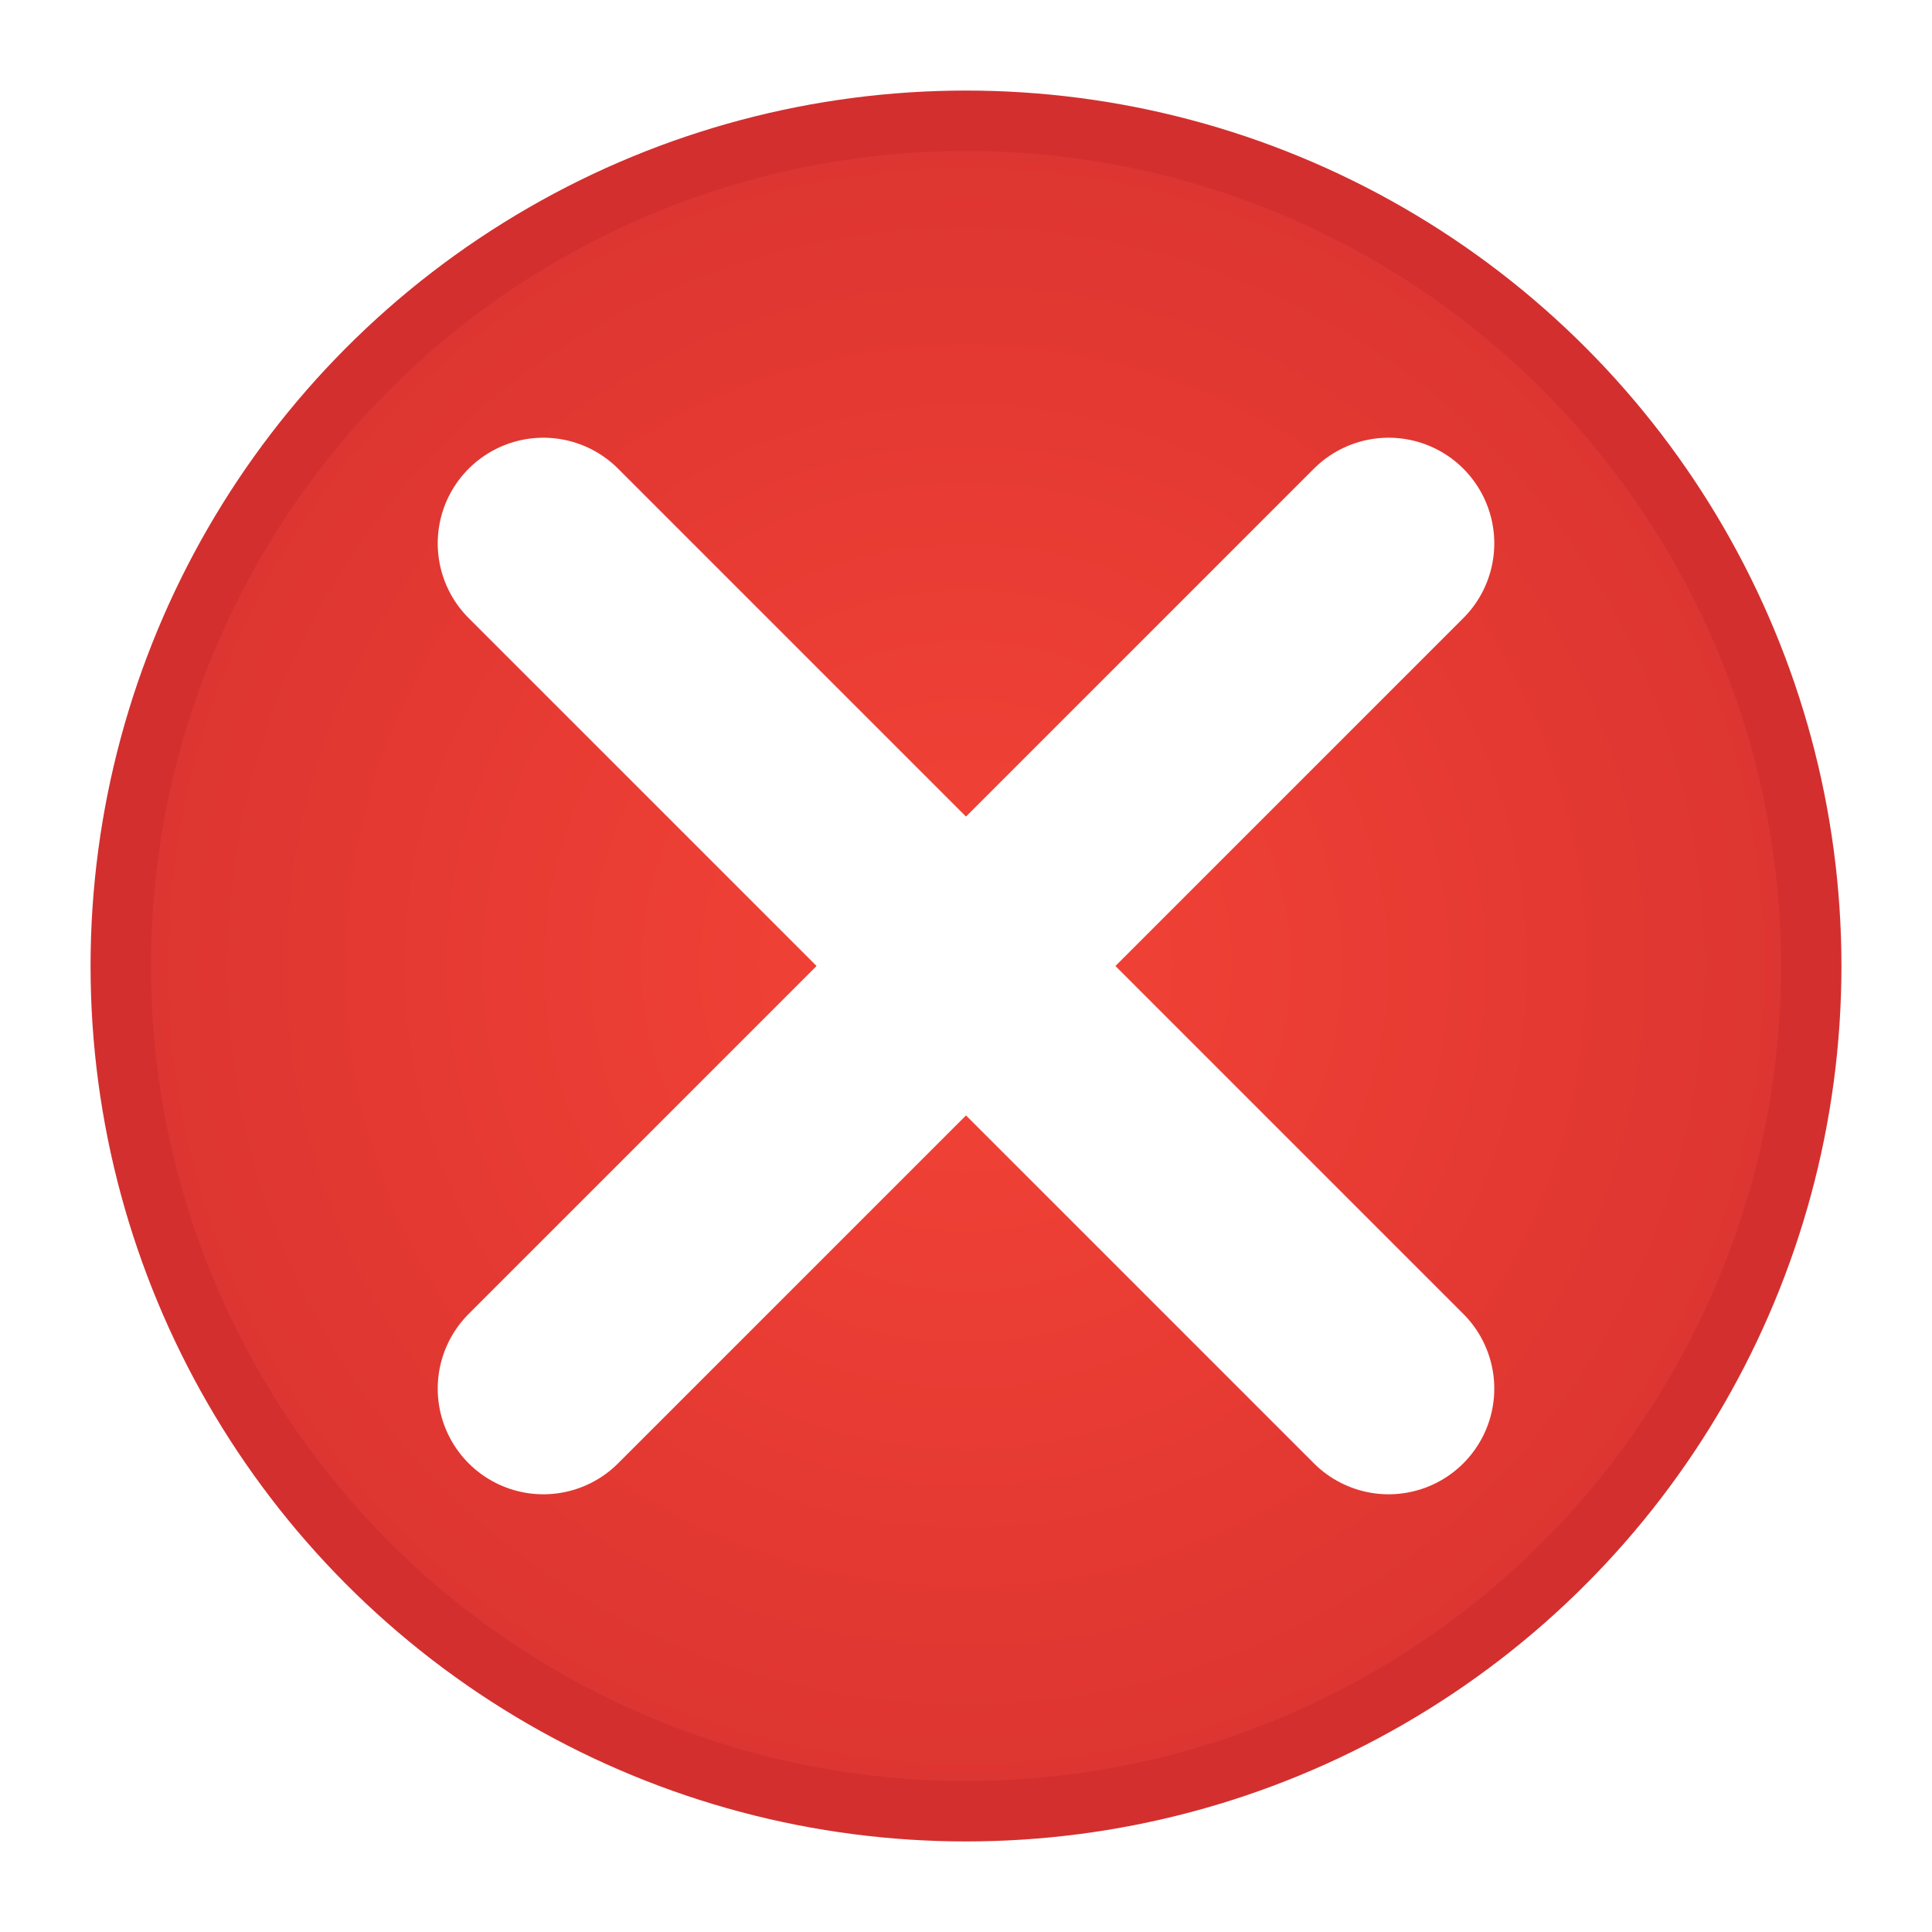 <?xml version="1.0" encoding="UTF-8" standalone="no"?>
<svg width="64" height="64" viewBox="0 0 64 64" version="1.1" xmlns="http://www.w3.org/2000/svg" aria-label="Error Icon">
  <defs>
    <radialGradient id="errorGradient" cx="0.5" cy="0.5" r="0.7">
      <stop offset="0%" stop-color="#f44336"/>
      <stop offset="100%" stop-color="#d32f2f"/>
    </radialGradient>
    <filter id="glowRed" x="-40%" y="-40%" width="180%" height="180%" color-interpolation-filters="sRGB">
      <feDropShadow dx="0" dy="0" stdDeviation="3" flood-color="#d32f2f" flood-opacity="0.7"/>
    </filter>
  </defs>
  <circle cx="32" cy="32" r="28" fill="url(#errorGradient)" filter="url(#glowRed)" stroke="#d32f2f" stroke-width="2"/>
  <line x1="18" y1="18" x2="46" y2="46" stroke="white" stroke-width="7" stroke-linecap="round" filter="url(#glowRed)"/>
  <line x1="46" y1="18" x2="18" y2="46" stroke="white" stroke-width="7" stroke-linecap="round" filter="url(#glowRed)"/>
</svg>